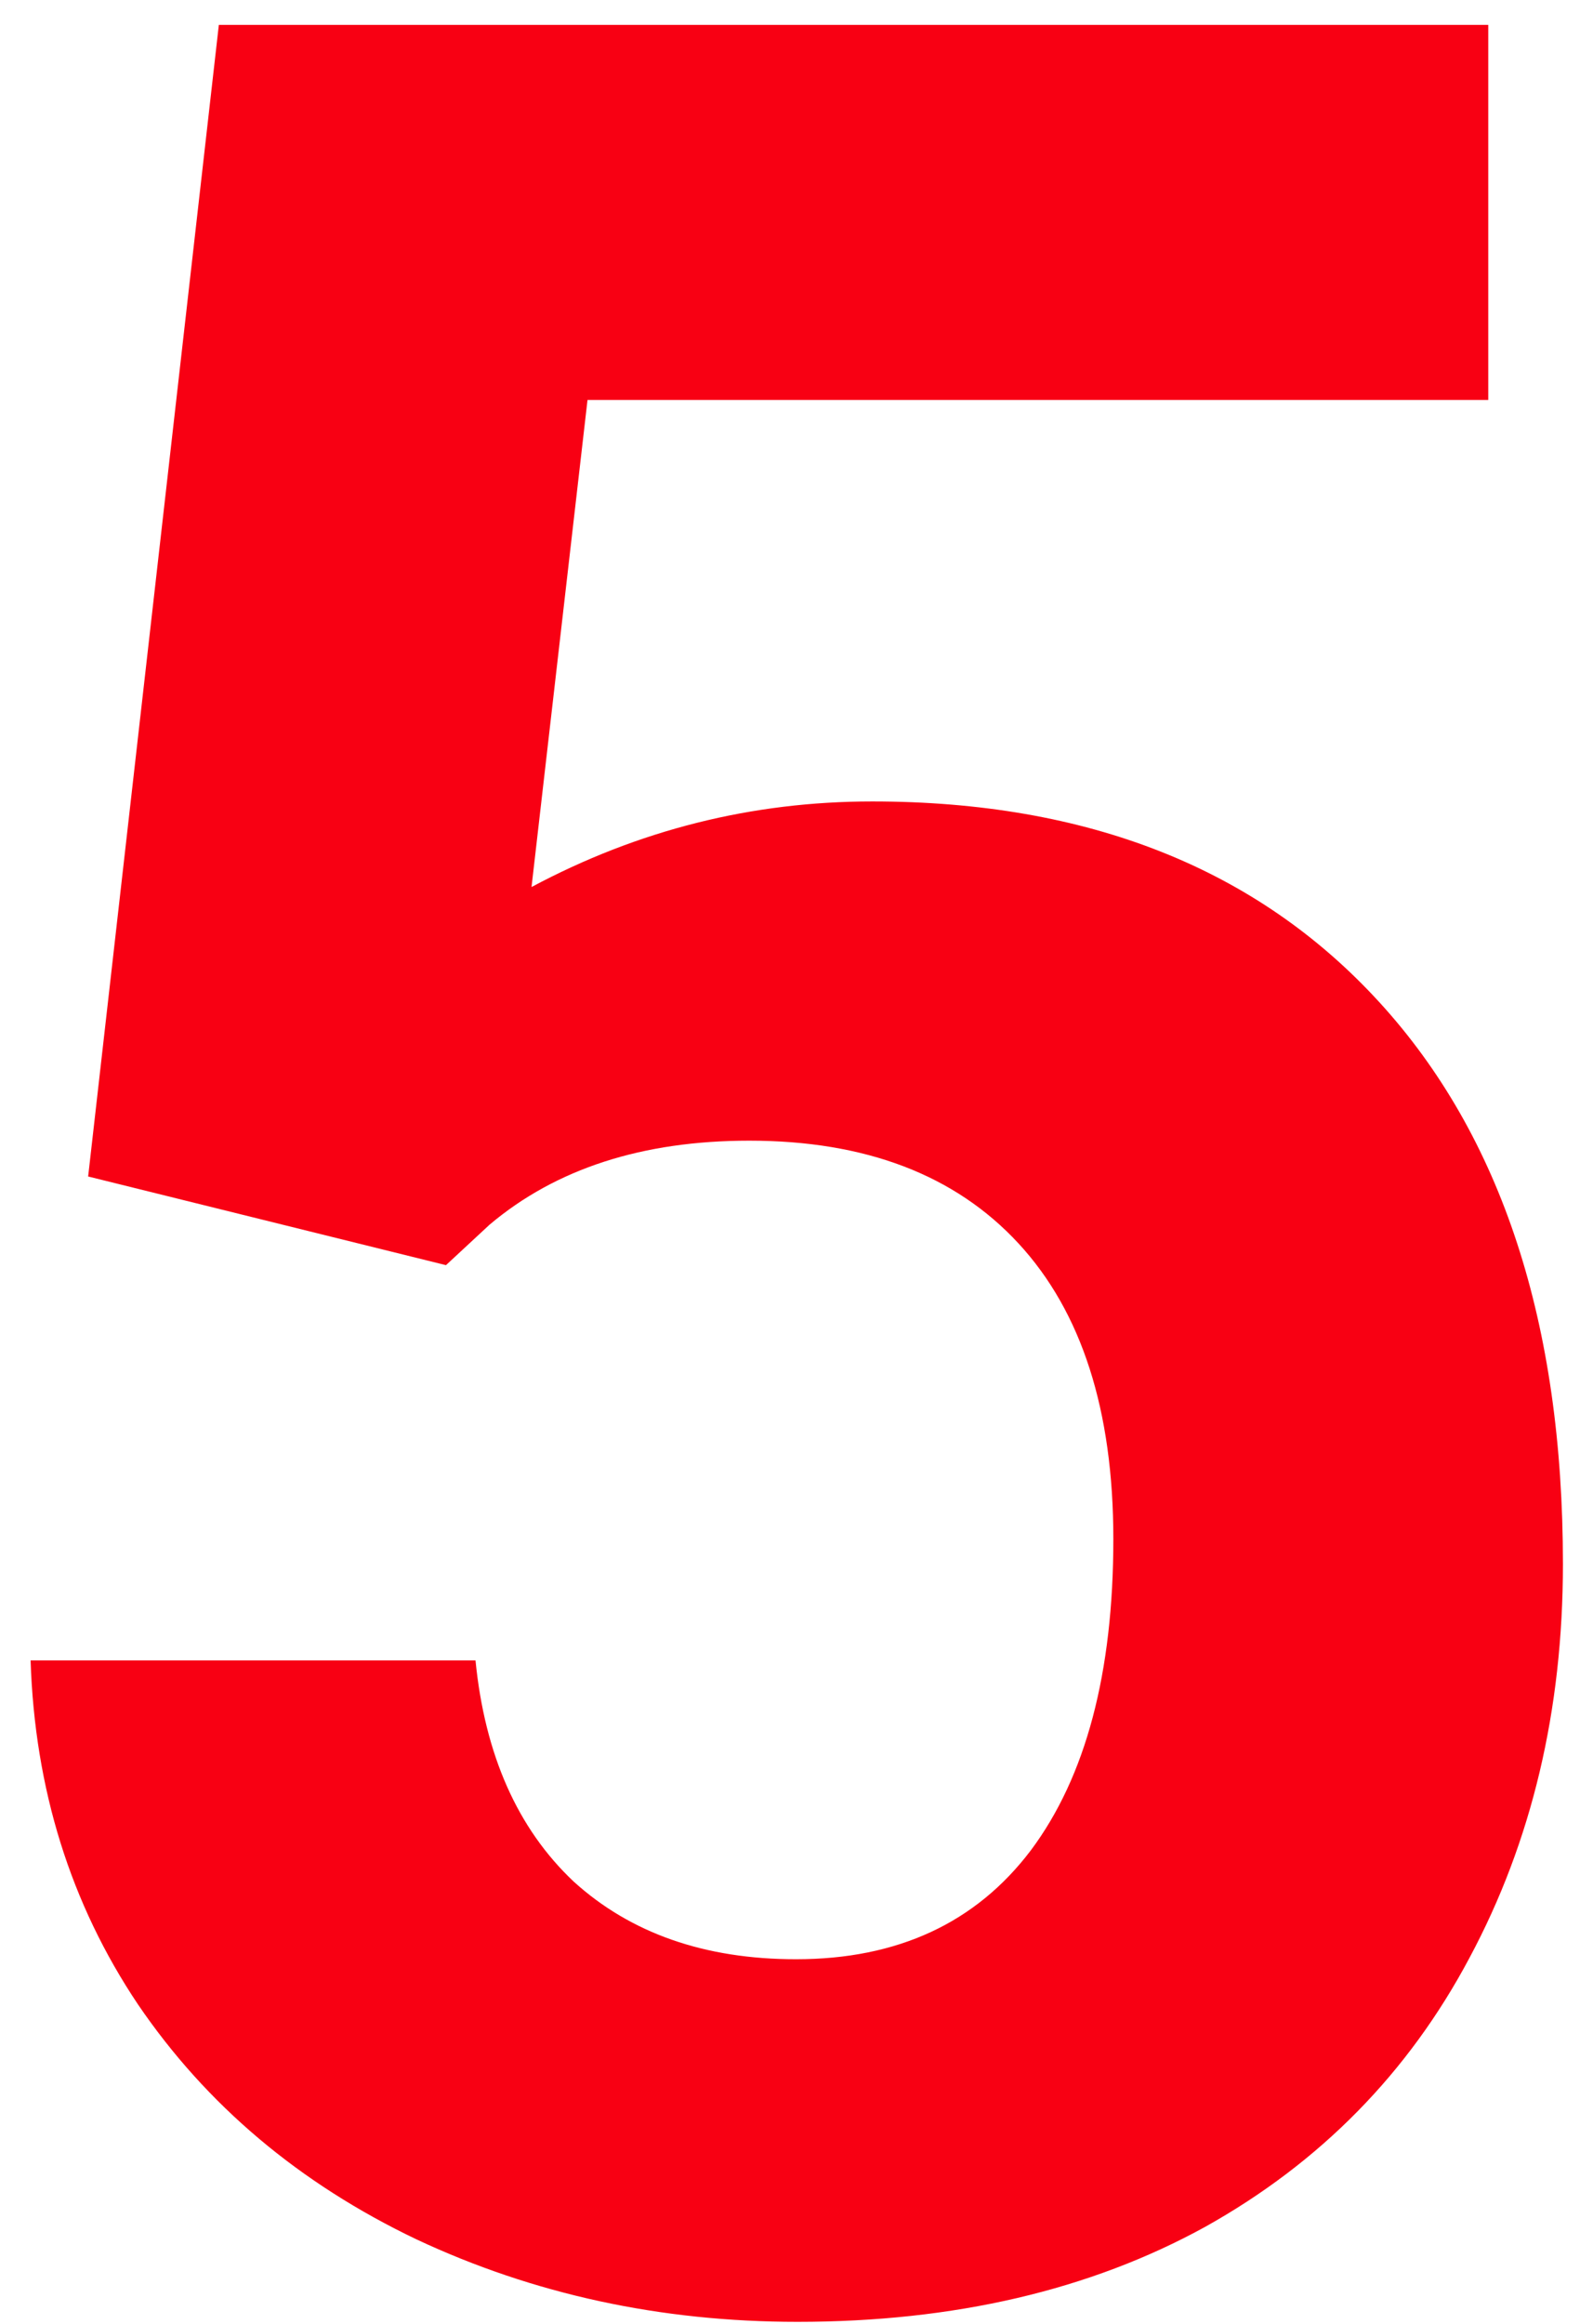 <svg width="48" height="70" viewBox="0 0 48 70" fill="none" xmlns="http://www.w3.org/2000/svg">
<path d="M2.656 35.438L6.594 0.75H44.844V12.047H17.703L16.016 26.719C19.234 25 22.656 24.141 26.281 24.141C32.781 24.141 37.875 26.156 41.562 30.188C45.25 34.219 47.094 39.859 47.094 47.109C47.094 51.516 46.156 55.469 44.281 58.969C42.438 62.438 39.781 65.141 36.312 67.078C32.844 68.984 28.75 69.938 24.031 69.938C19.906 69.938 16.078 69.109 12.547 67.453C9.016 65.766 6.219 63.406 4.156 60.375C2.125 57.344 1.047 53.891 0.922 50.016H14.328C14.609 52.859 15.594 55.078 17.281 56.672C19 58.234 21.234 59.016 23.984 59.016C27.047 59.016 29.406 57.922 31.062 55.734C32.719 53.516 33.547 50.391 33.547 46.359C33.547 42.484 32.594 39.516 30.688 37.453C28.781 35.391 26.078 34.359 22.578 34.359C19.359 34.359 16.75 35.203 14.75 36.891L13.438 38.109L2.656 35.438Z" fill="#F80013"/>
</svg>
